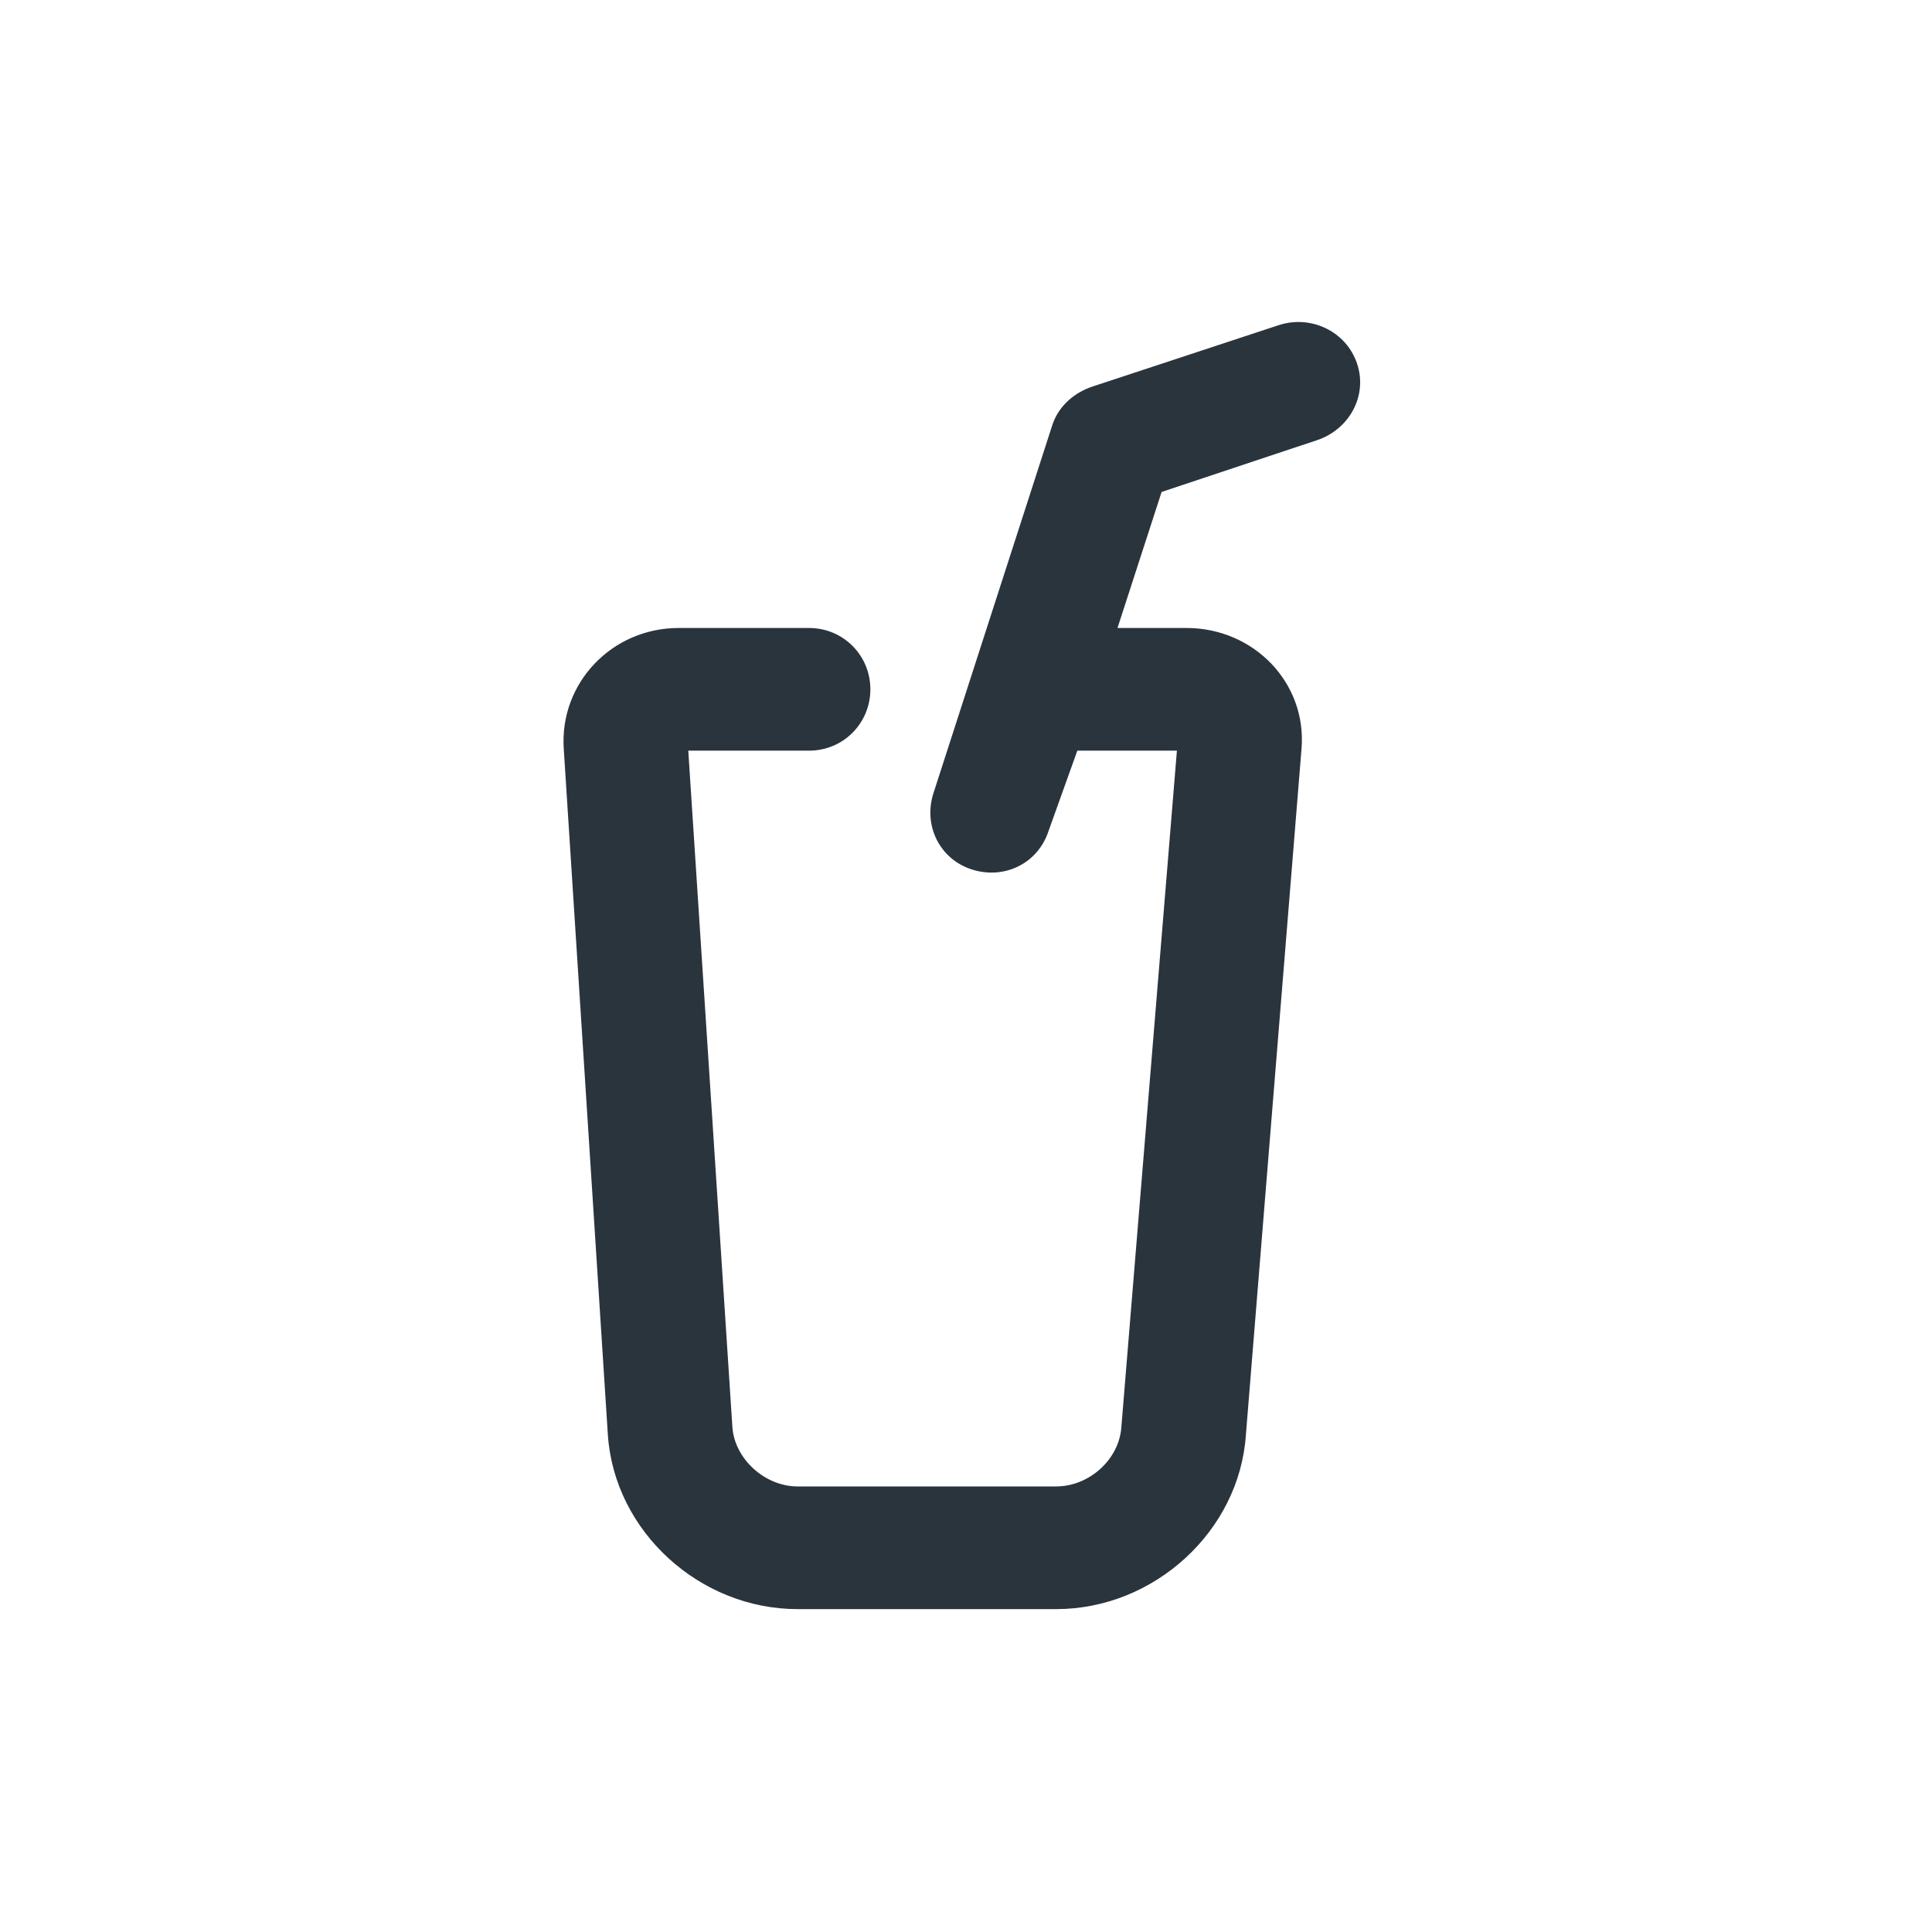 <svg width="24" height="24" viewBox="0 0 24 24" fill="none" xmlns="http://www.w3.org/2000/svg">
<path d="M15.882 4.04L13.573 4.801C13.341 4.878 13.149 5.047 13.073 5.278L11.597 9.849C11.466 10.249 11.668 10.671 12.073 10.801C12.478 10.93 12.894 10.725 13.025 10.324L13.383 9.325H14.62L13.93 17.727C13.902 18.136 13.524 18.465 13.121 18.465H9.907C9.504 18.465 9.125 18.125 9.098 17.727L8.55 9.325H10.05C10.476 9.325 10.812 8.984 10.812 8.563C10.812 8.142 10.476 7.801 10.05 7.801H8.431C7.602 7.801 6.95 8.484 7.003 9.301L7.551 17.823C7.631 19.023 8.691 19.989 9.907 19.989H13.121C14.336 19.989 15.397 19.021 15.477 17.823L16.168 9.301C16.235 8.48 15.573 7.801 14.739 7.801H13.882L14.43 6.111L16.358 5.469C16.762 5.335 16.992 4.916 16.858 4.517C16.724 4.117 16.286 3.907 15.882 4.04Z" fill="#2A343D"/>
</svg>

